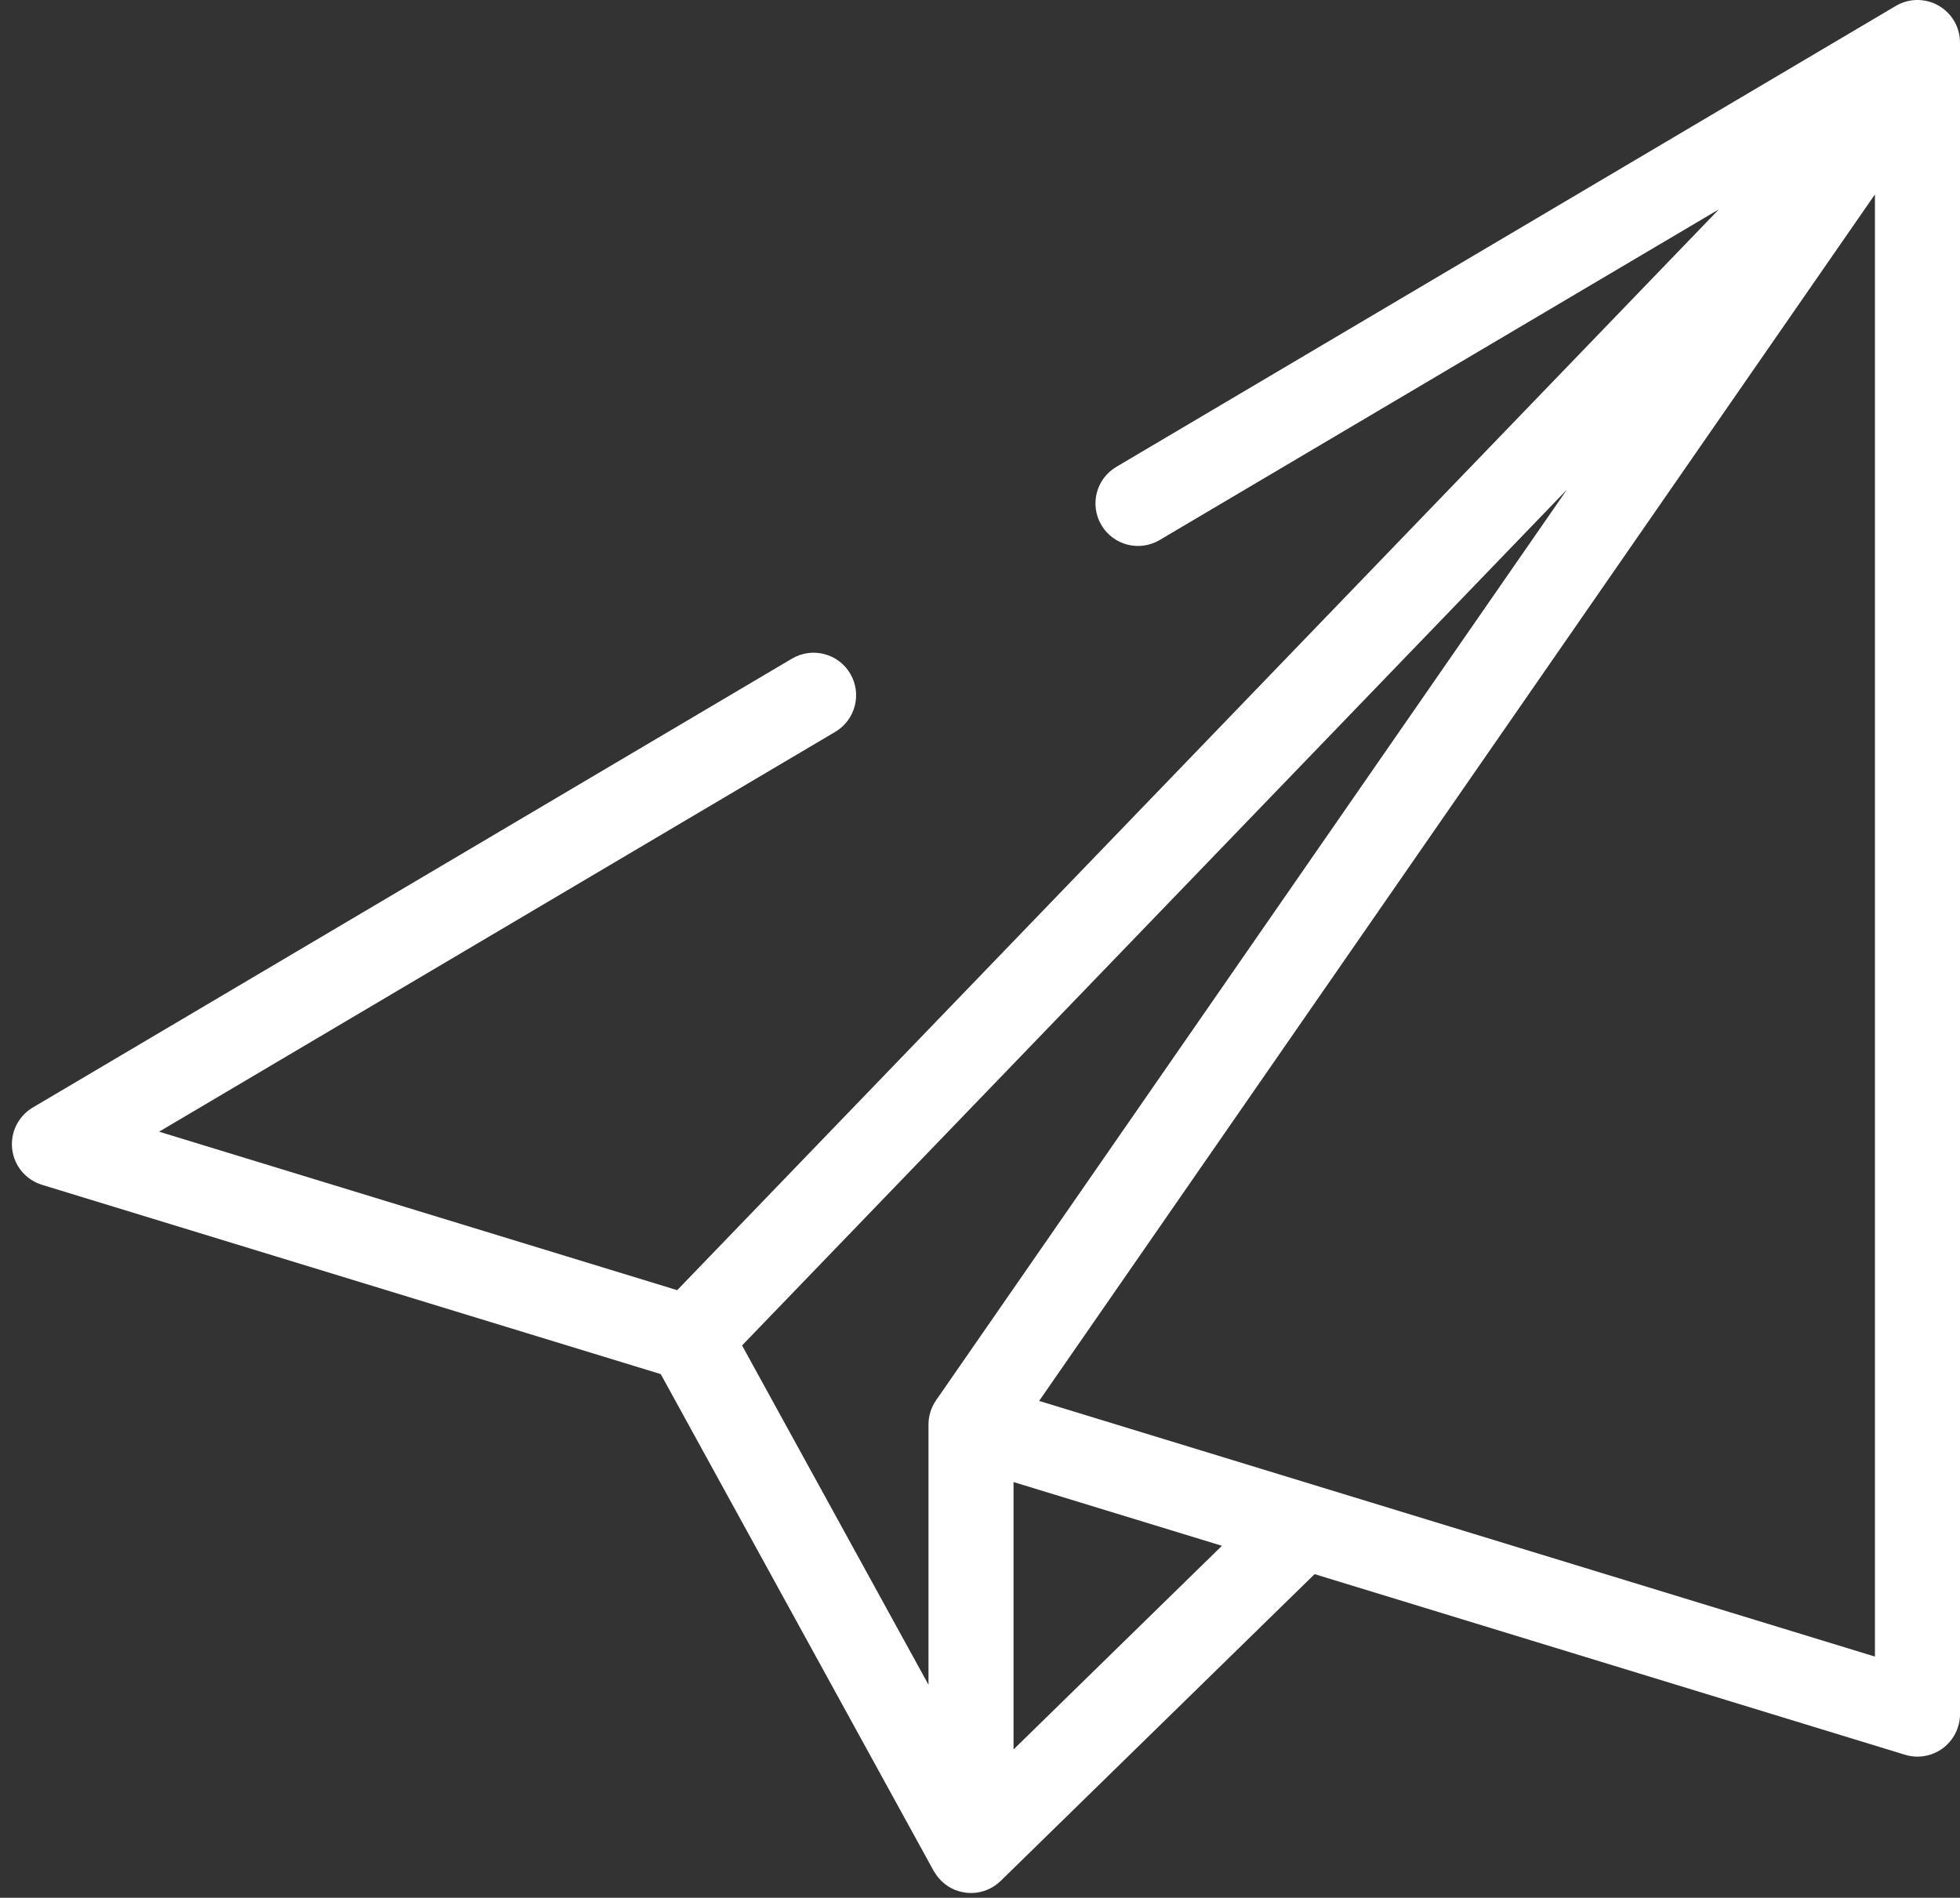 <svg width="63" height="61" viewBox="0 0 63 61" fill="none" xmlns="http://www.w3.org/2000/svg">
<rect x="0" y="0" width="63" height="61" fill="#333333" stroke="none"/>
<path d="M62.31 0.18C61.884 -0.064 61.359 -0.06 60.937 0.19L35.883 15.006C35.233 15.39 35.017 16.228 35.402 16.878C35.786 17.528 36.624 17.743 37.274 17.359L55.25 6.729L21.767 41.471L5.114 36.377L26.847 23.525C27.497 23.14 27.712 22.302 27.328 21.652C26.944 21.002 26.105 20.787 25.456 21.171L1.054 35.6C0.588 35.876 0.328 36.401 0.392 36.939C0.456 37.477 0.832 37.926 1.35 38.085L21.238 44.169L30.012 60.14C30.022 60.156 30.031 60.17 30.041 60.183C30.187 60.427 30.407 60.626 30.68 60.742C30.852 60.813 31.032 60.849 31.211 60.849C31.561 60.849 31.906 60.714 32.166 60.459L42.255 50.599L61.233 56.405C61.364 56.445 61.499 56.465 61.633 56.465C61.922 56.465 62.208 56.373 62.446 56.197C62.794 55.939 63 55.531 63 55.098V1.367C63 0.876 62.737 0.423 62.31 0.18ZM30.087 45.012C29.929 45.241 29.844 45.512 29.844 45.79V54.154L23.852 43.248L50.365 15.739L30.087 45.012ZM32.578 56.234V47.639L39.276 49.688L32.578 56.234ZM60.266 53.249L33.401 45.031L60.266 6.249V53.249Z" fill="white"/>
</svg>
